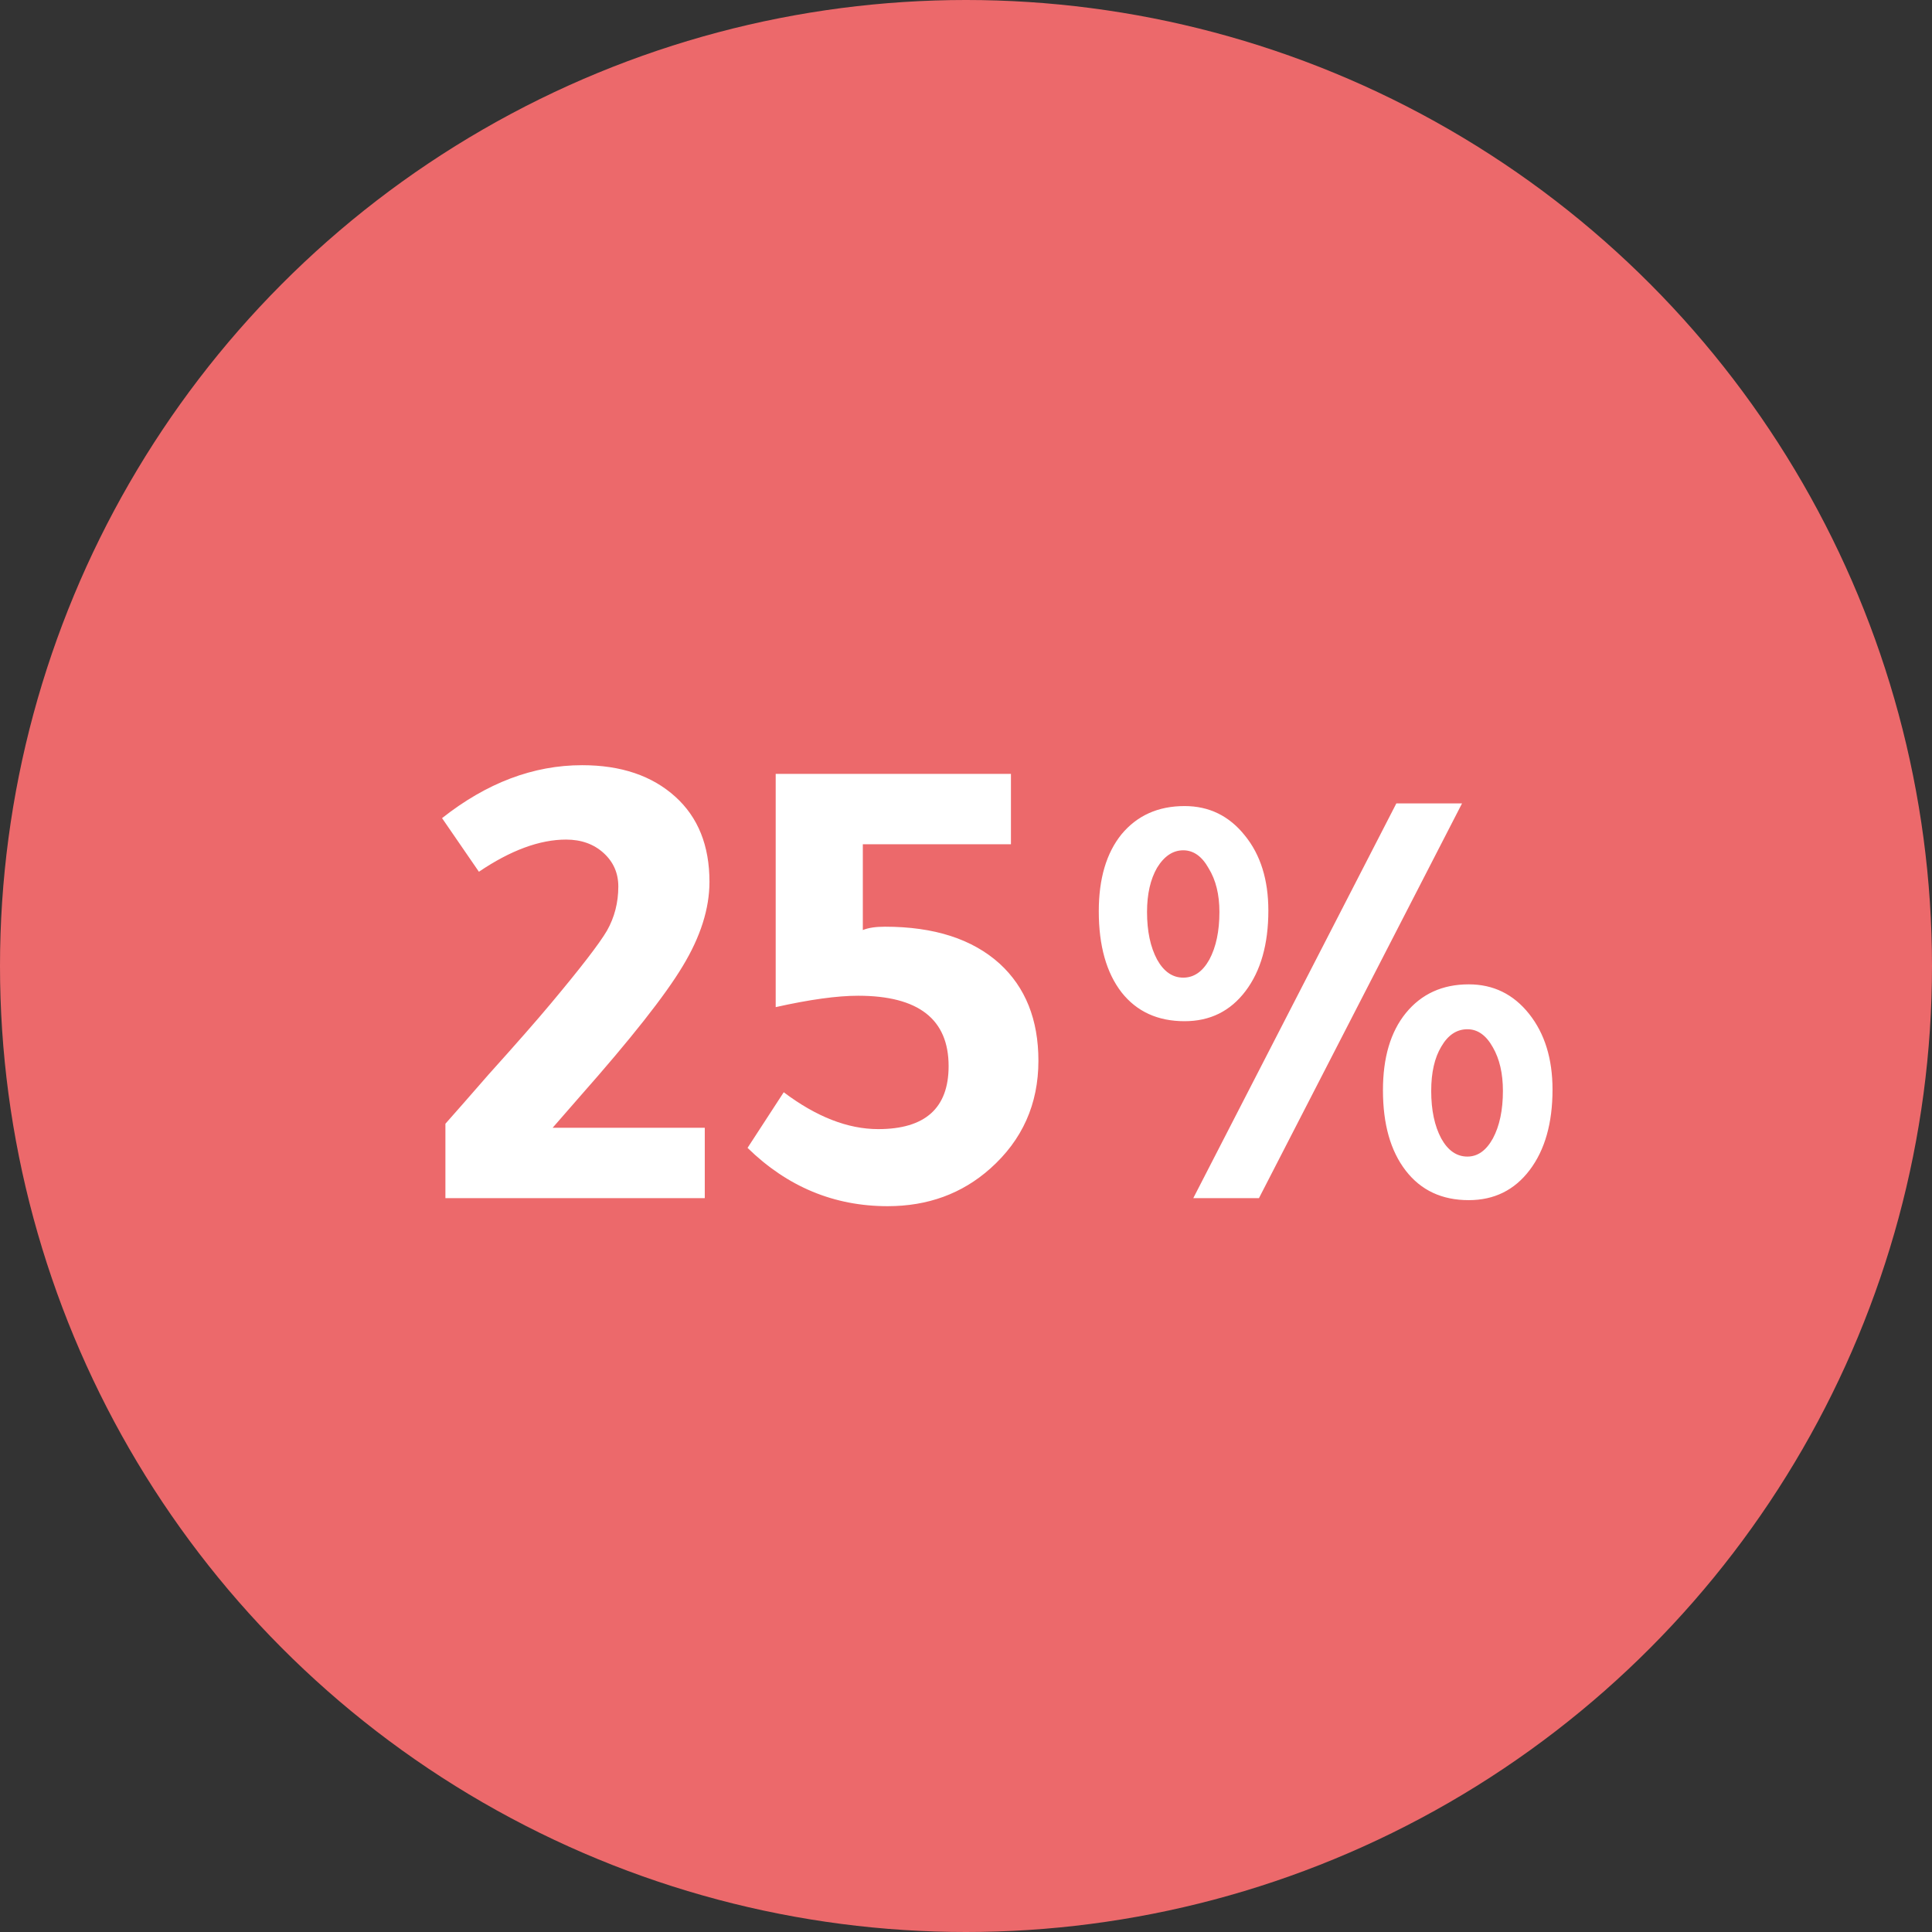 <svg width="129" height="129" viewBox="0 0 129 129" fill="none" xmlns="http://www.w3.org/2000/svg">
  <rect x="0" y="0" width="129" height="129" fill="#333333" stroke="none"/>
  <circle cx="64.5" cy="64.5" r="64.5" fill="#EC696B" />
  <path
    d="M29.74 80V75.033C30.456 74.227 31.41 73.138 32.604 71.766C34.483 69.678 35.87 68.097 36.766 67.022C38.764 64.636 40.017 63.01 40.525 62.145C41.032 61.25 41.285 60.265 41.285 59.191C41.285 58.296 40.957 57.55 40.301 56.954C39.644 56.357 38.809 56.059 37.795 56.059C36.035 56.059 34.095 56.775 31.977 58.207L29.516 54.627C32.499 52.27 35.617 51.092 38.869 51.092C41.464 51.092 43.538 51.793 45.089 53.195C46.611 54.567 47.371 56.462 47.371 58.878C47.371 60.668 46.775 62.547 45.581 64.516C44.418 66.456 42.136 69.35 38.734 73.198C37.899 74.153 37.288 74.854 36.9 75.301H47.058V80H29.74ZM67.501 56.372H57.611V62.1C57.969 61.951 58.461 61.876 59.088 61.876C62.369 61.876 64.92 62.697 66.74 64.338C68.47 65.919 69.335 68.082 69.335 70.826C69.335 73.72 68.261 76.122 66.113 78.031C64.234 79.702 61.952 80.537 59.267 80.537C55.687 80.537 52.569 79.239 49.914 76.644L52.33 72.93C54.508 74.57 56.611 75.391 58.64 75.391C61.773 75.391 63.339 73.989 63.339 71.184C63.339 68.052 61.325 66.486 57.298 66.486C55.895 66.486 54.061 66.739 51.793 67.246V51.673H67.501V56.372ZM79.676 80L93.235 53.642H97.621L84.061 80H79.676ZM84.688 60.802C84.688 63.04 84.181 64.83 83.166 66.172C82.152 67.515 80.795 68.186 79.094 68.186C77.304 68.186 75.902 67.545 74.888 66.262C73.873 64.949 73.366 63.144 73.366 60.847C73.366 58.669 73.873 56.954 74.888 55.701C75.932 54.448 77.334 53.821 79.094 53.821C80.735 53.821 82.077 54.478 83.122 55.79C84.166 57.073 84.688 58.744 84.688 60.802ZM81.421 60.892C81.421 59.728 81.182 58.759 80.705 57.983C80.258 57.178 79.691 56.775 79.005 56.775C78.318 56.775 77.737 57.163 77.259 57.938C76.812 58.714 76.588 59.698 76.588 60.892C76.588 62.175 76.812 63.234 77.259 64.069C77.707 64.874 78.289 65.277 79.005 65.277C79.721 65.277 80.302 64.874 80.75 64.069C81.197 63.234 81.421 62.175 81.421 60.892ZM103.662 72.751C103.662 74.988 103.155 76.778 102.14 78.121C101.126 79.463 99.769 80.134 98.068 80.134C96.278 80.134 94.876 79.478 93.862 78.165C92.847 76.853 92.34 75.063 92.34 72.795C92.34 70.617 92.847 68.902 93.862 67.649C94.906 66.366 96.308 65.725 98.068 65.725C99.709 65.725 101.051 66.381 102.096 67.694C103.14 69.006 103.662 70.692 103.662 72.751ZM100.35 72.84C100.35 71.677 100.127 70.707 99.679 69.931C99.232 69.126 98.665 68.723 97.979 68.723C97.263 68.723 96.681 69.111 96.233 69.886C95.786 70.632 95.562 71.617 95.562 72.84C95.562 74.123 95.786 75.182 96.233 76.017C96.681 76.823 97.263 77.225 97.979 77.225C98.665 77.225 99.232 76.823 99.679 76.017C100.127 75.182 100.35 74.123 100.35 72.84Z"
    fill="white" />
</svg>
  